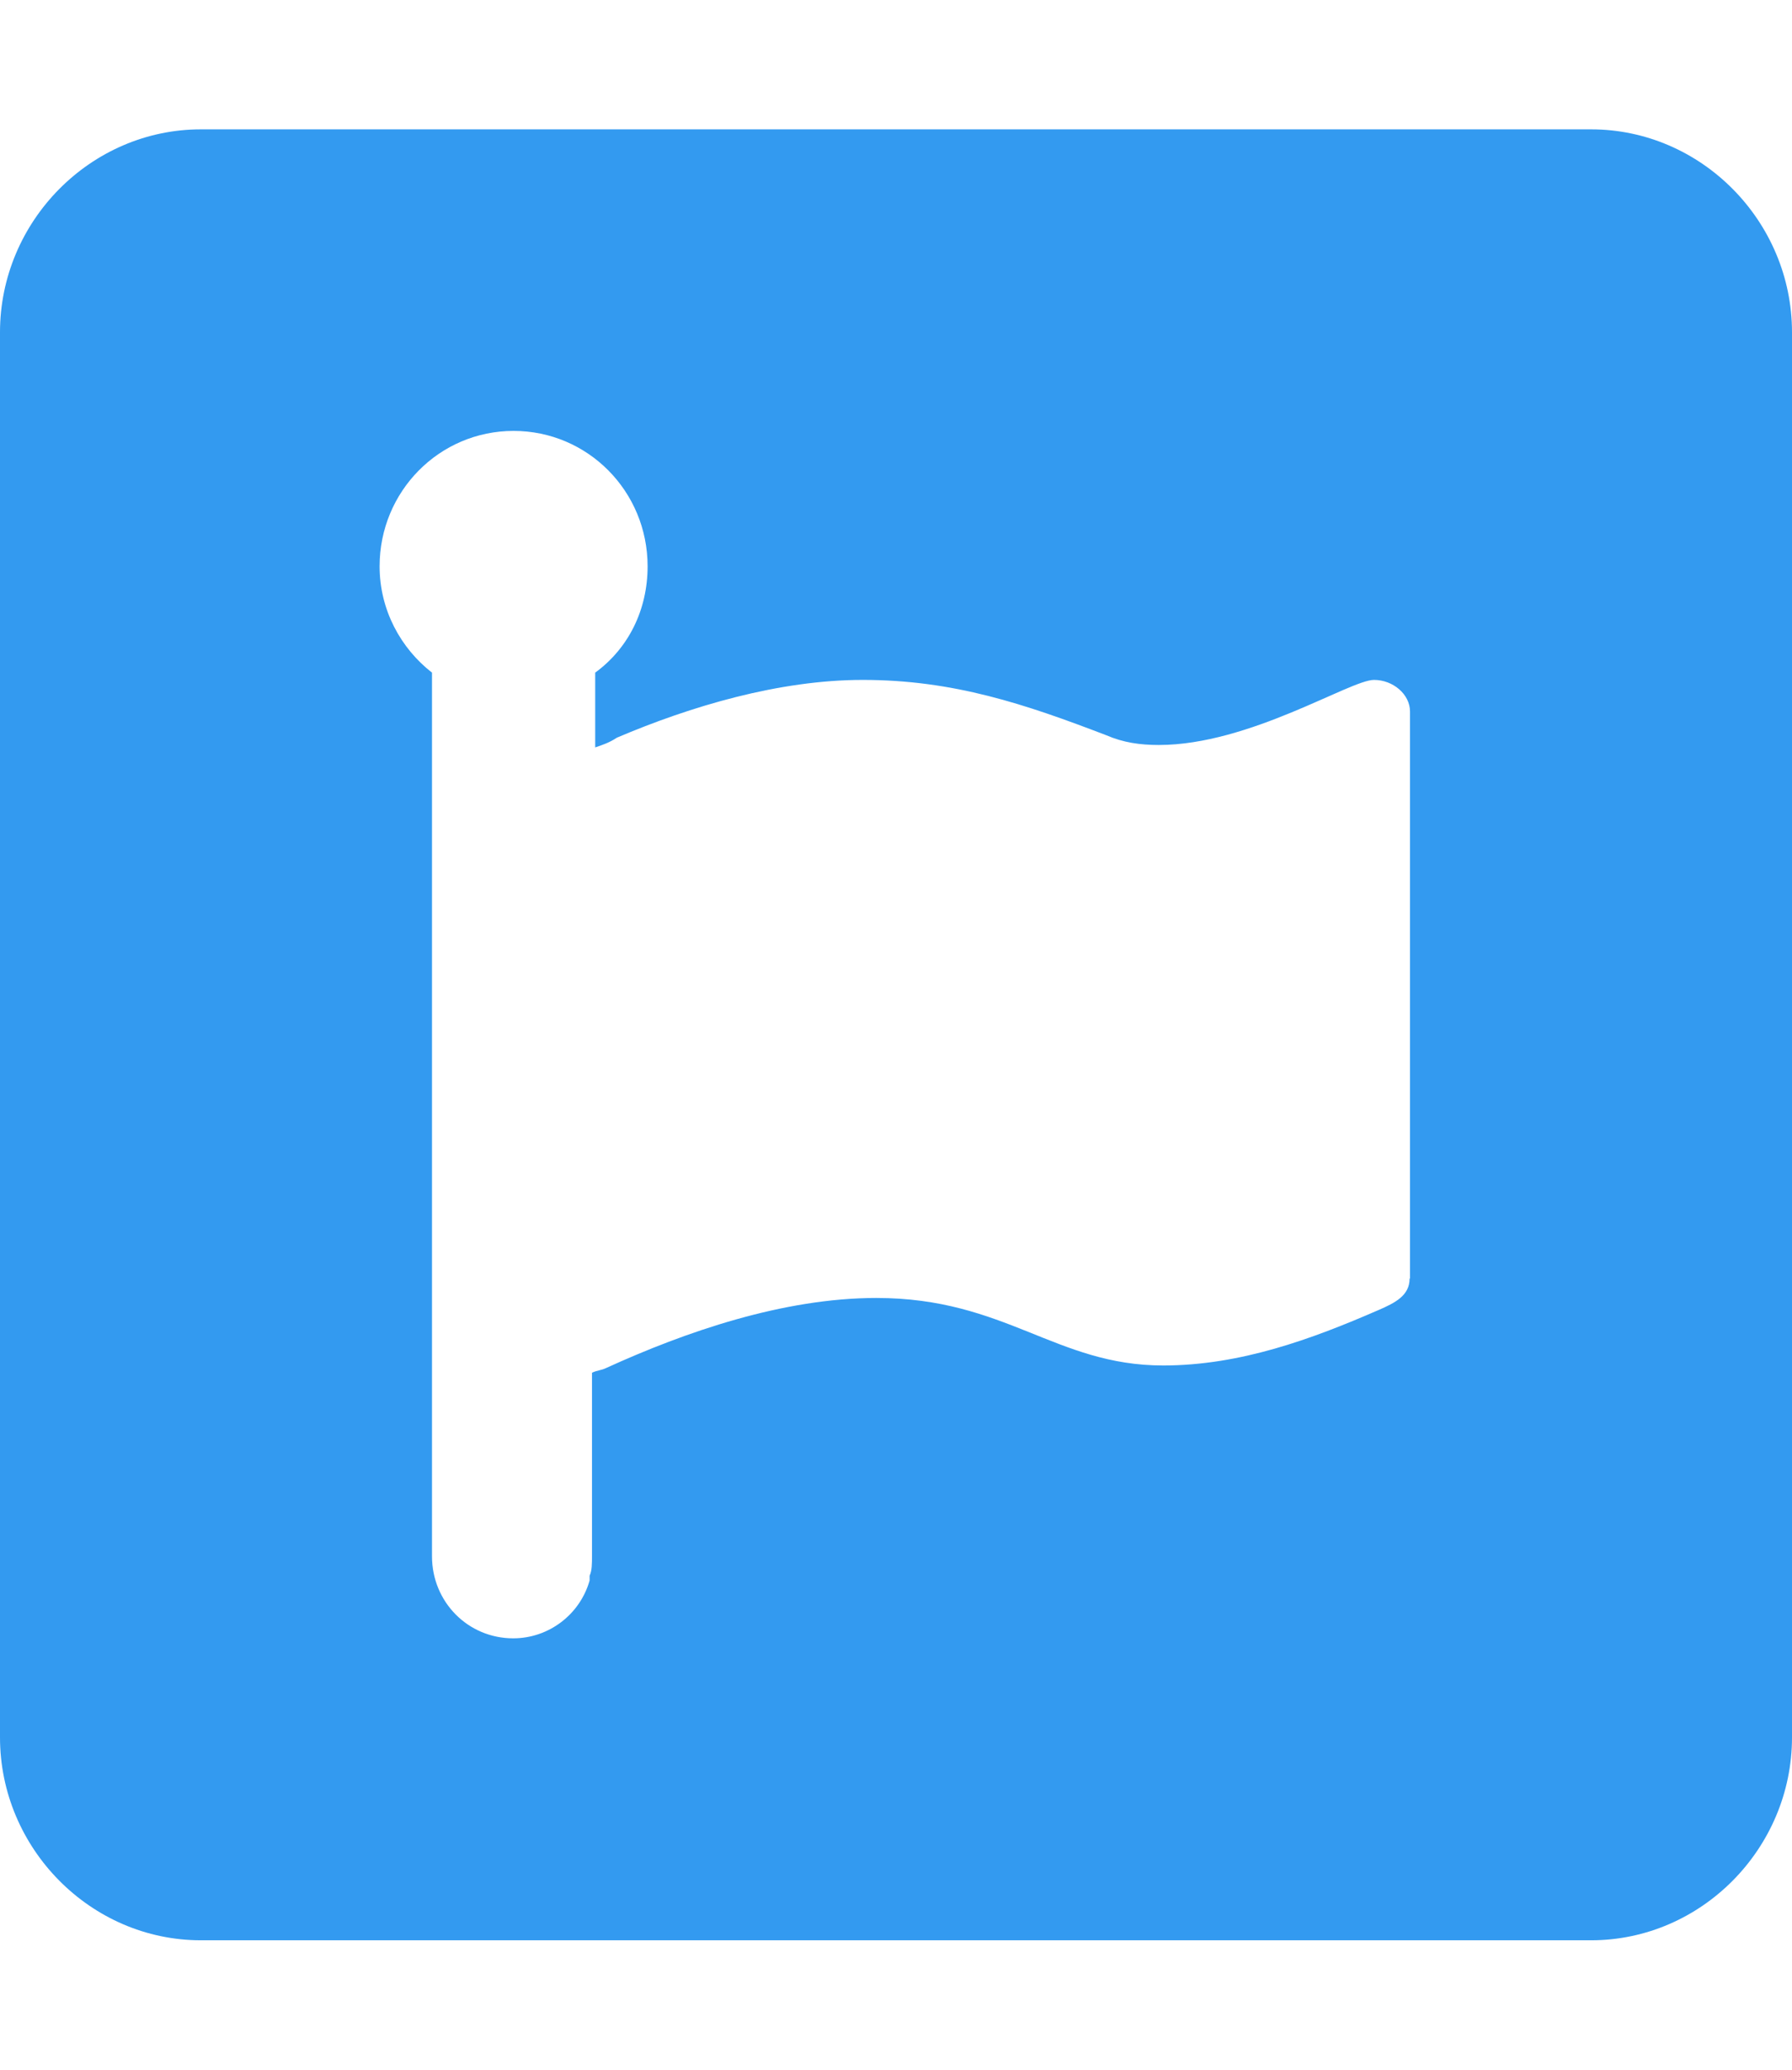 <svg width="200" height="231" viewBox="0 0 200 231" fill="none" xmlns="http://www.w3.org/2000/svg">
<path d="M177.589 14.438H22.411C10.134 14.438 0 24.679 0 37.086V193.914C0 206.321 10.134 216.562 22.411 216.562H177.589C189.866 216.562 200 206.321 200 193.914V37.086C200 24.679 189.866 14.438 177.589 14.438ZM157.321 142.706C157.321 144.601 155.714 145.413 153.839 146.225C146.384 149.473 138.393 152.406 129.821 152.406C117.812 152.406 112.232 144.871 97.812 144.871C87.411 144.871 76.473 148.661 67.679 152.677C67.143 152.947 66.607 152.947 66.071 153.218V173.701C66.071 174.513 66.071 175.325 65.804 175.867V176.408C64.732 180.198 61.25 182.86 57.277 182.86C52.232 182.86 48.214 178.799 48.214 173.701V75.075C44.732 72.368 42.366 68.082 42.366 63.209C42.366 54.862 49.018 48.095 57.321 48.095C65.58 48.095 72.277 54.817 72.277 63.209C72.277 68.082 70.134 72.368 66.429 75.075V83.422C67.232 83.151 68.036 82.88 68.839 82.339C77.098 78.82 86.964 75.887 96.295 75.887C106.429 75.887 114.42 78.594 123.482 82.068C125.357 82.88 127.232 83.151 129.33 83.151C139.464 83.151 150.67 75.887 153.348 75.887C155.491 75.887 157.366 77.511 157.366 79.406V142.706H157.321Z" fill="#339AF0"/>
</svg>
